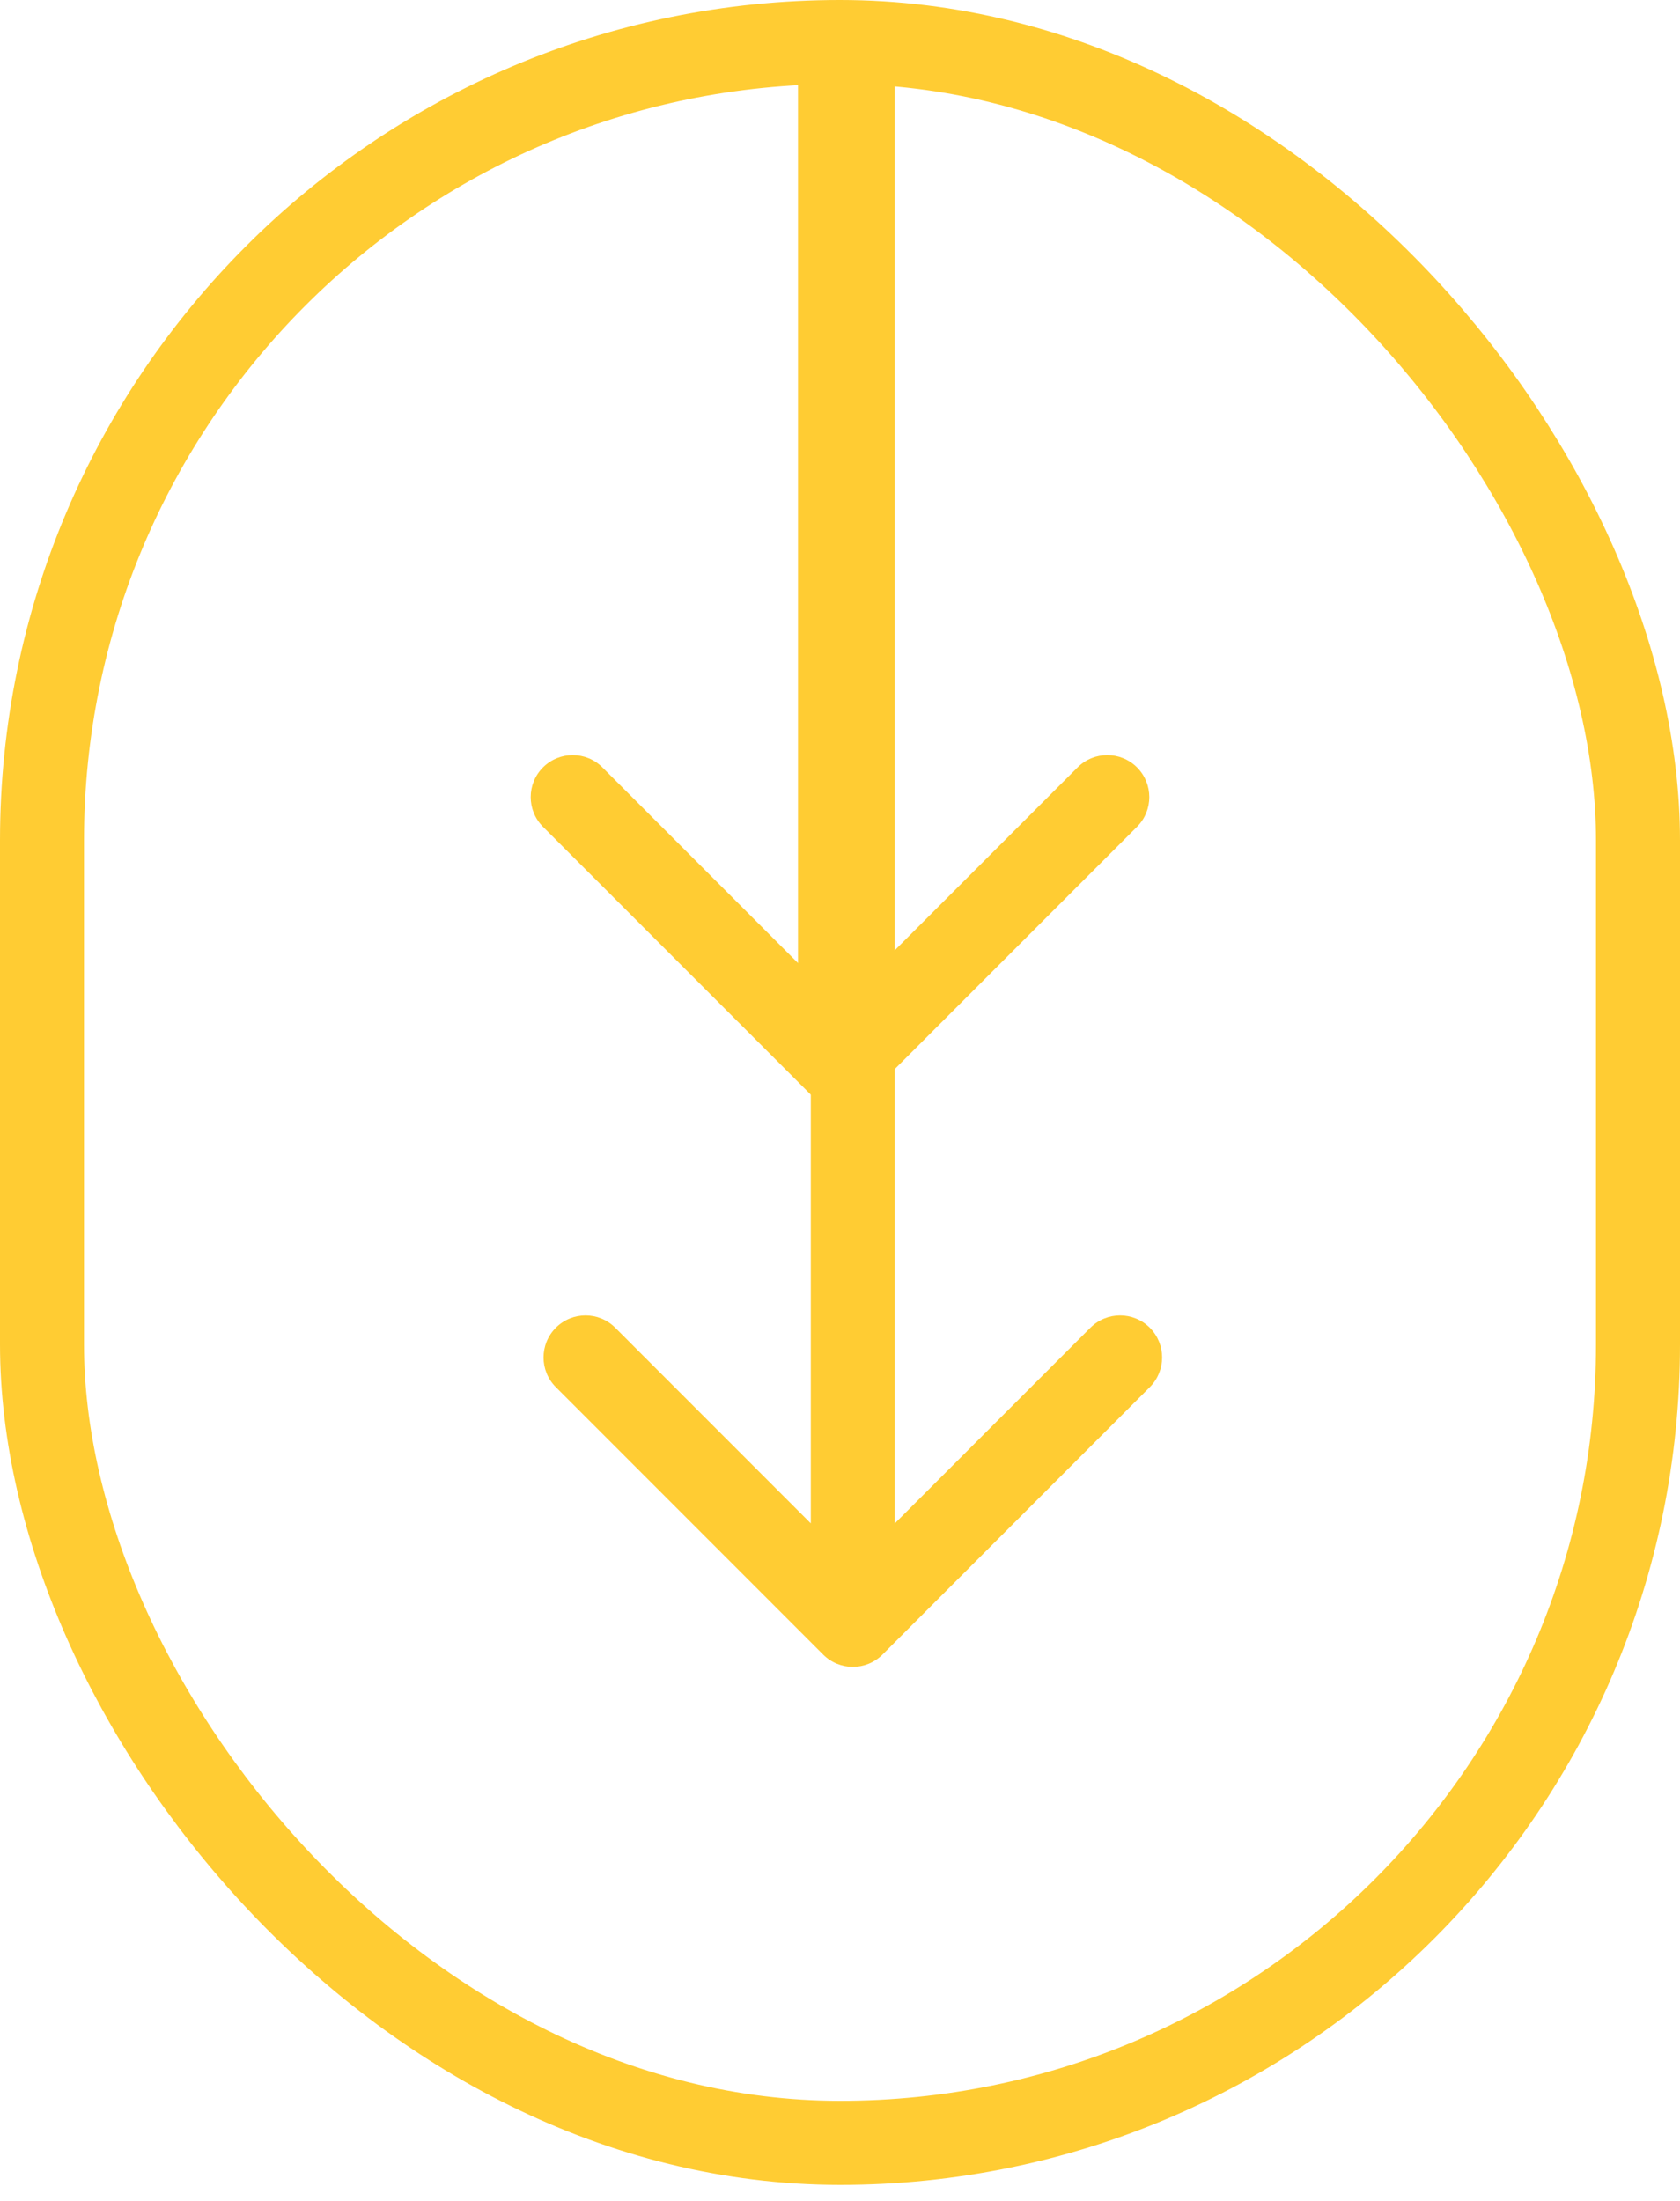 <svg width="42" height="55" viewBox="0 0 42 55" fill="none" xmlns="http://www.w3.org/2000/svg">
<path d="M22.37 2.145C22.37 1.565 21.9 1.095 21.32 1.095C20.74 1.095 20.27 1.565 20.27 2.145L22.37 2.145ZM20.578 41.347C20.988 41.758 21.653 41.758 22.063 41.347L28.745 34.665C29.155 34.255 29.155 33.59 28.745 33.18C28.335 32.77 27.67 32.77 27.26 33.18L21.32 39.12L15.381 33.18C14.971 32.77 14.306 32.77 13.896 33.18C13.486 33.59 13.486 34.255 13.896 34.665L20.578 41.347ZM20.27 2.145L20.27 40.605L22.37 40.605L22.37 2.145L20.27 2.145Z" fill="#FFCC33"/>
<path d="M22.05 2.102C22.05 1.522 21.58 1.052 21 1.052C20.42 1.052 19.95 1.522 19.95 2.102L22.05 2.102ZM20.258 27.344C20.668 27.754 21.332 27.754 21.742 27.344L28.425 20.662C28.835 20.252 28.835 19.587 28.425 19.177C28.015 18.767 27.35 18.767 26.94 19.177L21 25.117L15.06 19.177C14.65 18.767 13.986 18.767 13.575 19.177C13.165 19.587 13.165 20.252 13.575 20.662L20.258 27.344ZM19.95 2.102L19.95 26.602L22.05 26.602L22.05 2.102L19.95 2.102Z" fill="#FFCC33"/>
<rect x="1.05" y="1.05" width="39.9" fill="transparent" height="52.5" rx="19.95" stroke="#FFCC33" stroke-width="2.1"/>
</svg>

